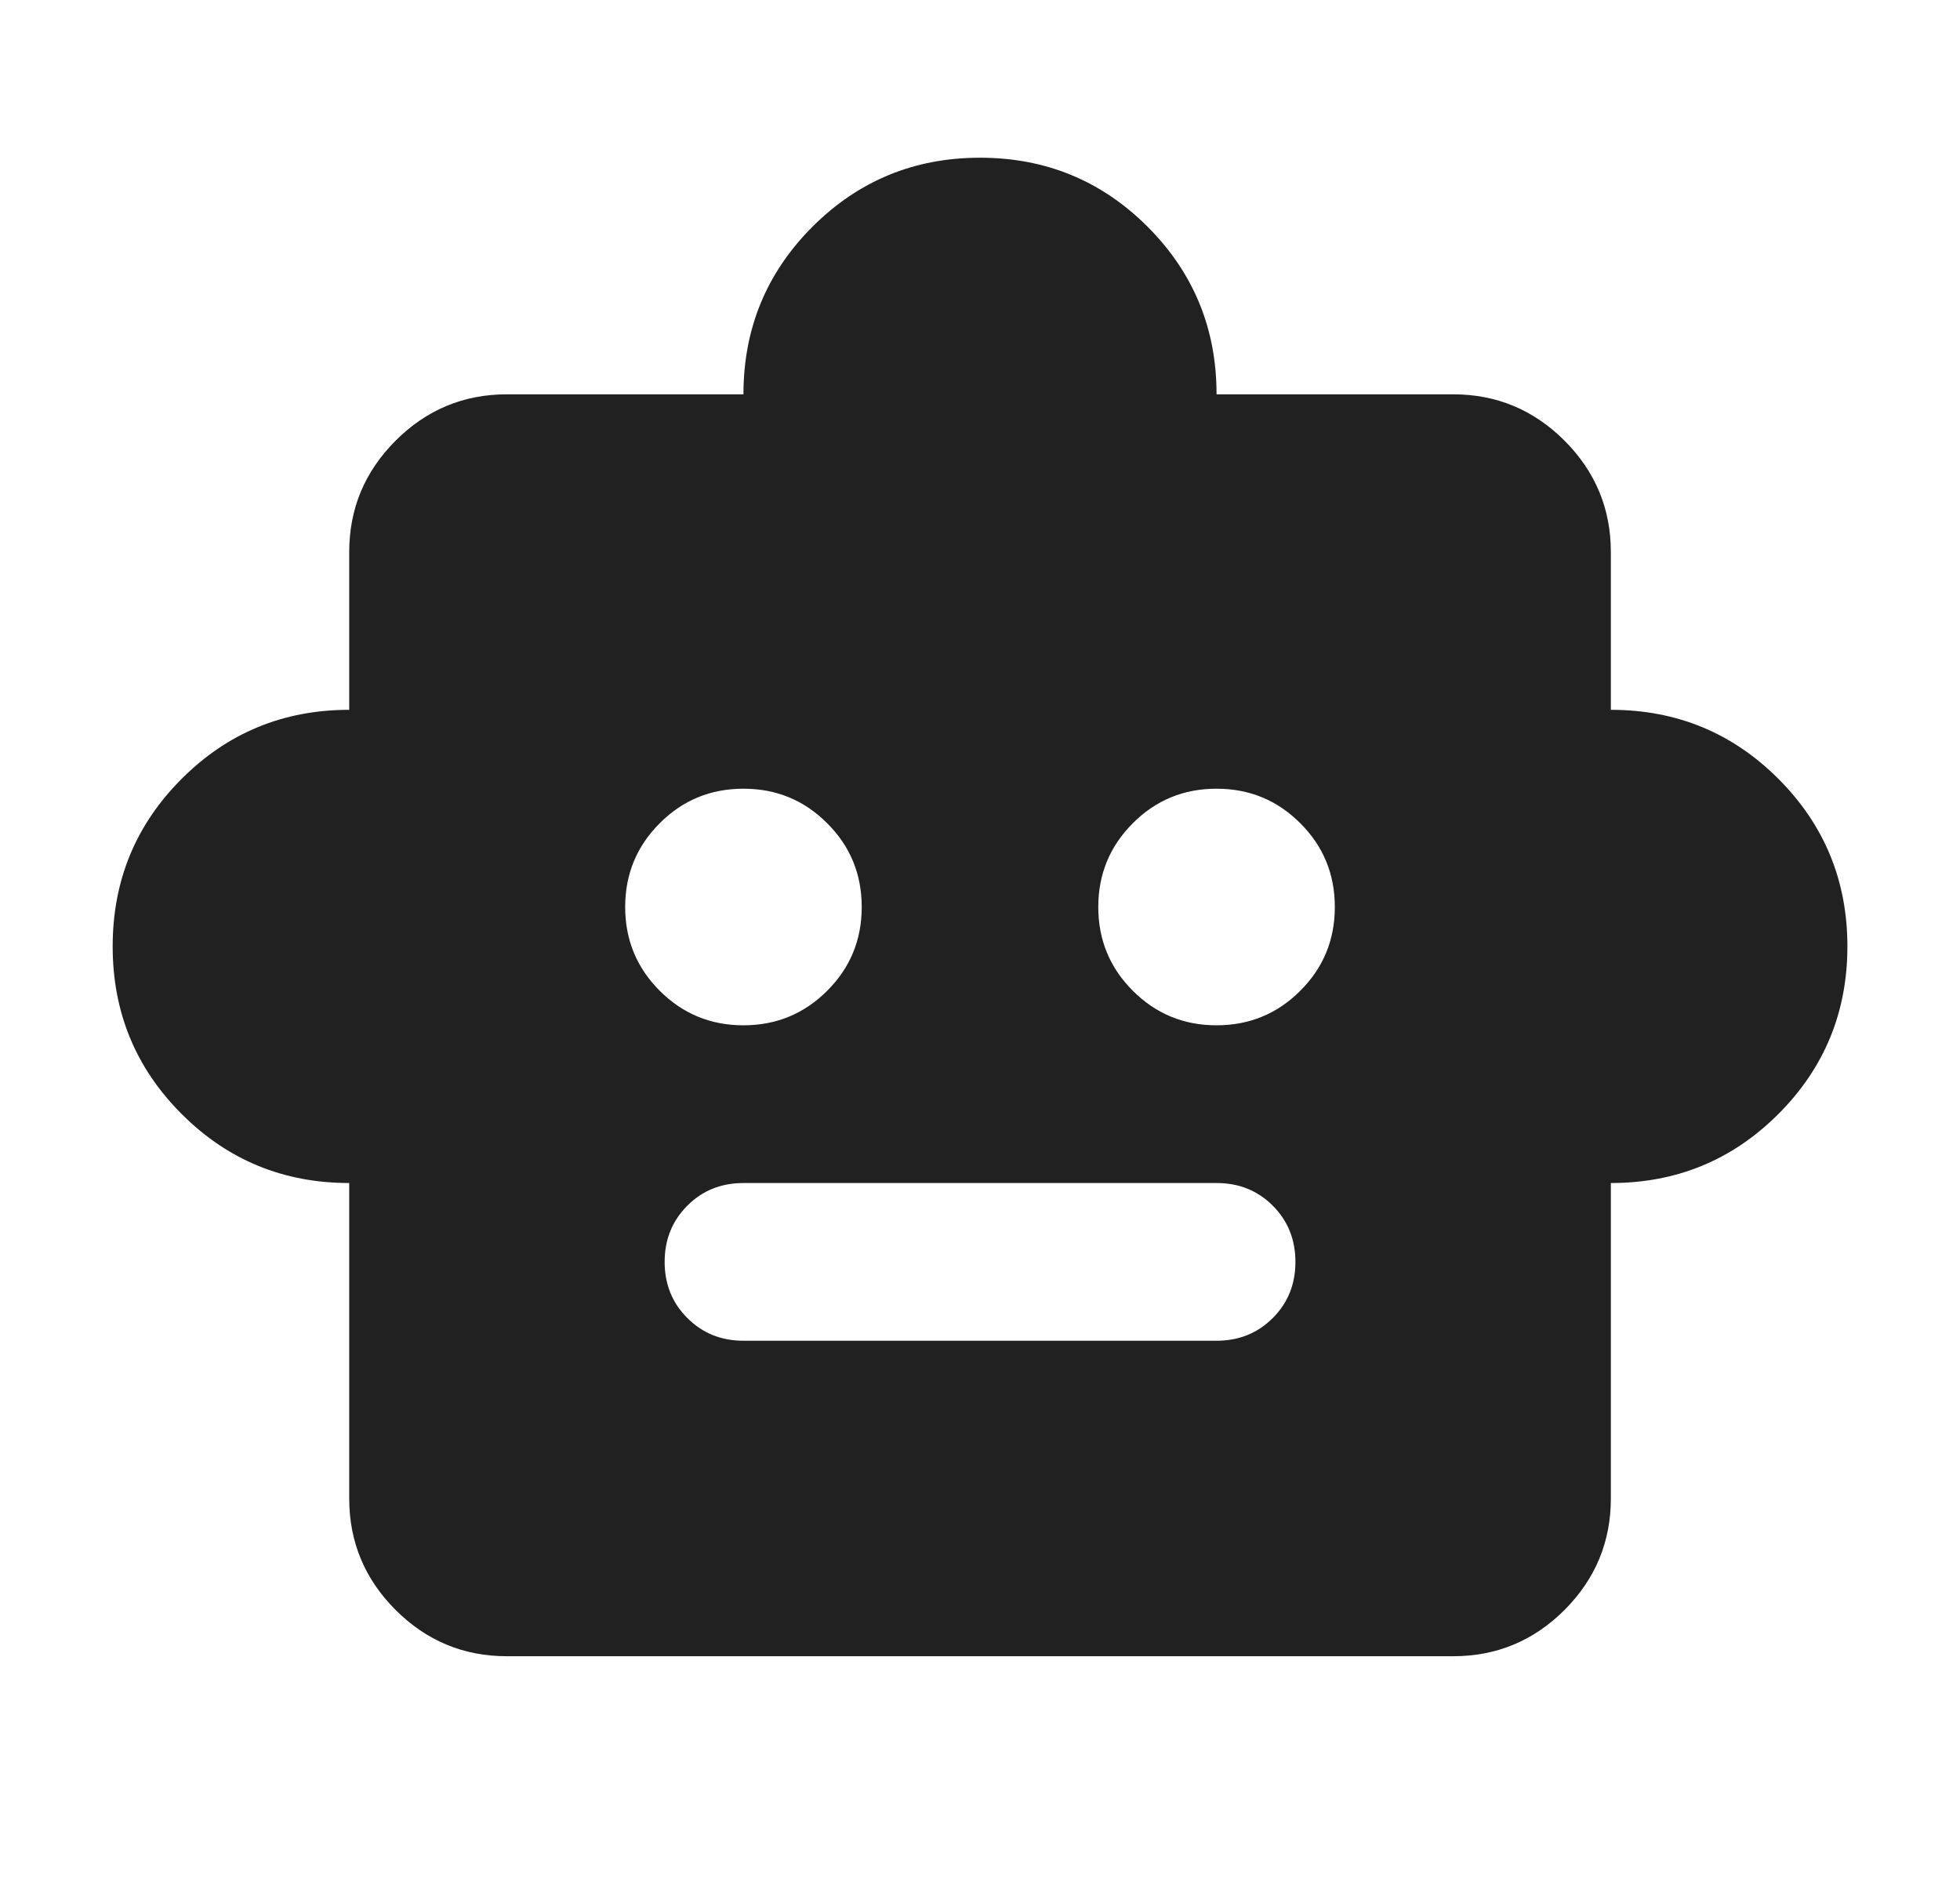 <svg width="29" height="28" viewBox="0 0 29 28" fill="none" xmlns="http://www.w3.org/2000/svg">
<path d="M5.167 17.5C4.195 17.5 3.368 17.16 2.688 16.479C2.007 15.799 1.667 14.972 1.667 14C1.667 13.028 2.007 12.201 2.688 11.521C3.368 10.84 4.195 10.5 5.167 10.5V8.167C5.167 7.525 5.396 6.976 5.853 6.519C6.31 6.062 6.859 5.833 7.5 5.833H11C11 4.861 11.341 4.035 12.021 3.354C12.702 2.674 13.528 2.333 14.5 2.333C15.473 2.333 16.299 2.674 16.98 3.354C17.66 4.035 18 4.861 18 5.833H21.5C22.142 5.833 22.692 6.062 23.149 6.519C23.605 6.976 23.834 7.525 23.834 8.167V10.5C24.806 10.5 25.632 10.84 26.313 11.521C26.993 12.201 27.334 13.028 27.334 14C27.334 14.972 26.993 15.799 26.313 16.479C25.632 17.16 24.806 17.5 23.834 17.5V22.167C23.834 22.808 23.605 23.358 23.149 23.815C22.692 24.272 22.142 24.5 21.5 24.5H7.5C6.859 24.5 6.31 24.272 5.853 23.815C5.396 23.358 5.167 22.808 5.167 22.167V17.5ZM11 15.167C11.486 15.167 11.899 14.996 12.239 14.656C12.58 14.316 12.75 13.903 12.75 13.417C12.75 12.931 12.58 12.518 12.239 12.178C11.899 11.837 11.486 11.667 11 11.667C10.514 11.667 10.101 11.837 9.761 12.178C9.421 12.518 9.25 12.931 9.25 13.417C9.25 13.903 9.421 14.316 9.761 14.656C10.101 14.996 10.514 15.167 11 15.167ZM18 15.167C18.486 15.167 18.899 14.996 19.239 14.656C19.58 14.316 19.75 13.903 19.75 13.417C19.75 12.931 19.58 12.518 19.239 12.178C18.899 11.837 18.486 11.667 18 11.667C17.514 11.667 17.101 11.837 16.761 12.178C16.421 12.518 16.25 12.931 16.25 13.417C16.25 13.903 16.421 14.316 16.761 14.656C17.101 14.996 17.514 15.167 18 15.167ZM11 19.833H18C18.331 19.833 18.608 19.721 18.832 19.497C19.055 19.274 19.167 18.997 19.167 18.667C19.167 18.336 19.055 18.059 18.832 17.835C18.608 17.611 18.331 17.5 18 17.5H11C10.67 17.5 10.393 17.611 10.17 17.835C9.946 18.059 9.834 18.336 9.834 18.667C9.834 18.997 9.946 19.274 10.17 19.497C10.393 19.721 10.67 19.833 11 19.833Z" fill="#212121"/>
</svg>
